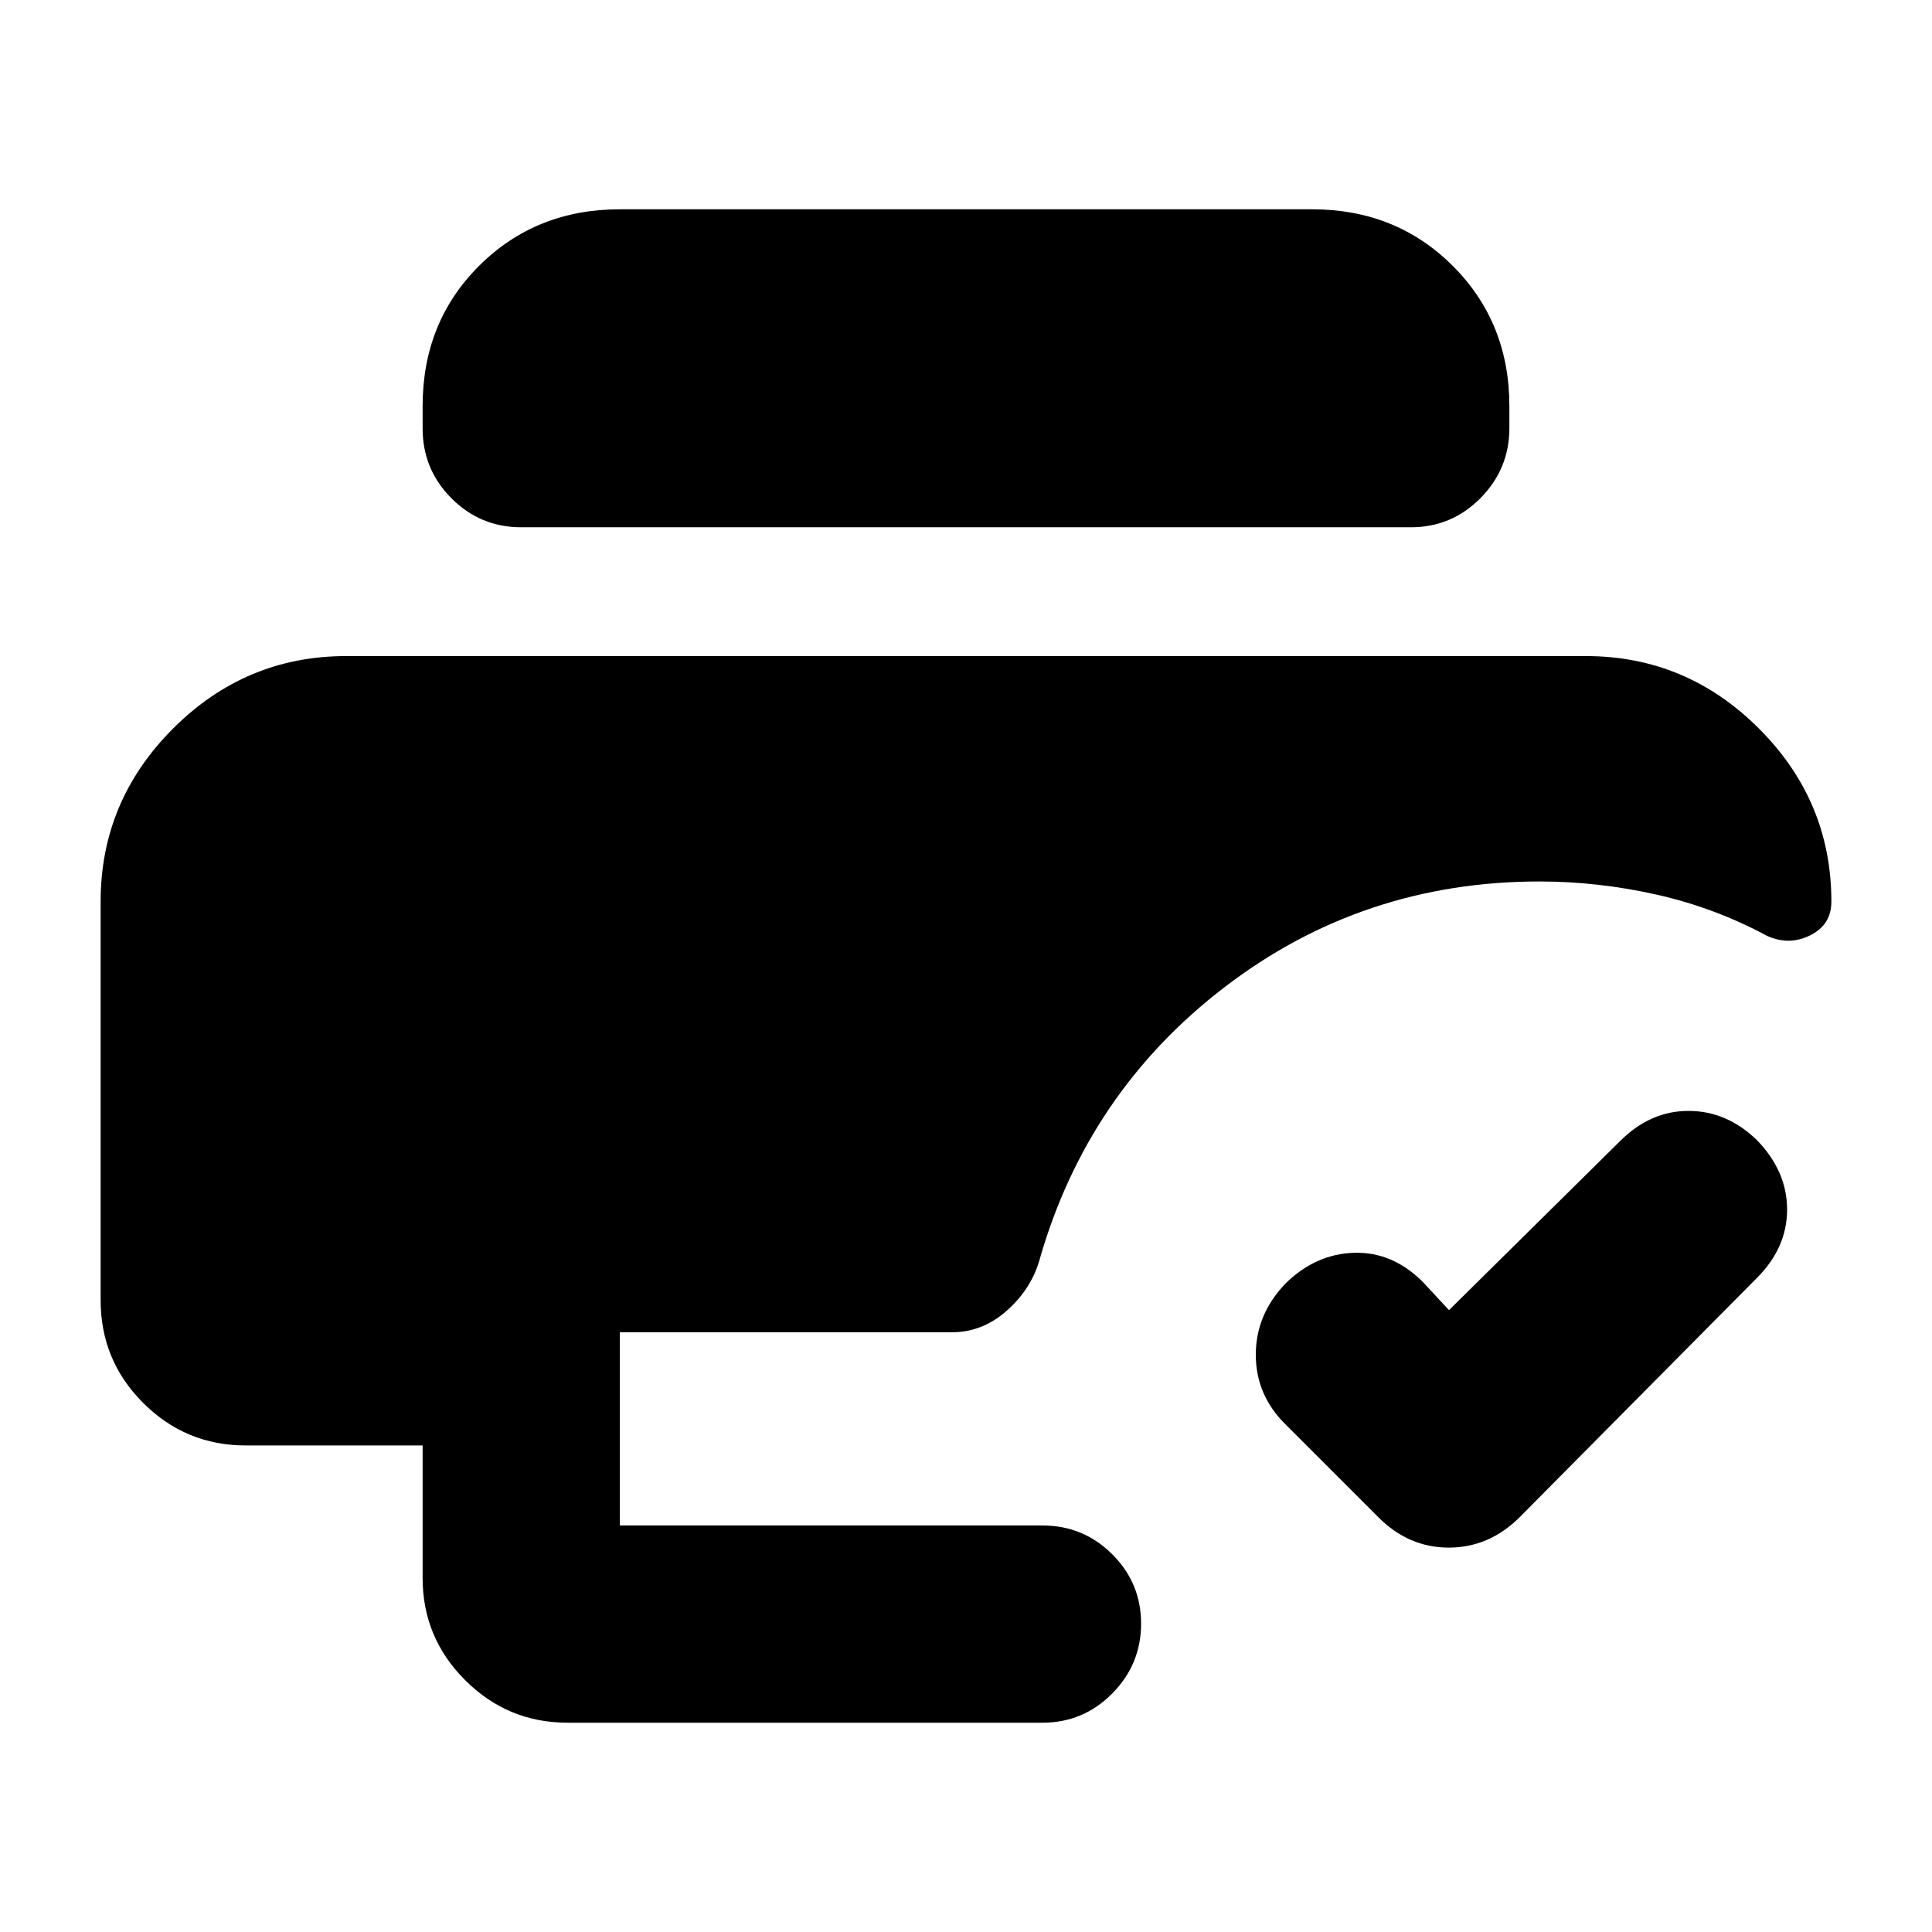 <svg xmlns="http://www.w3.org/2000/svg" height="20" viewBox="0 -960 960 960" width="20"><path d="m720-309 85-84q15-15 34-15t34 14.52Q888-378 888-359q0 19-15 34L755-206q-15.18 15-35.09 15Q700-191 685-206l-46-46q-15-14.64-15-34.82t15-35.66q15-14.52 34-15.02t34 14.5l13 14ZM282-104q-29.7 0-50.85-21.12Q210-146.23 210-175.88v-65.89h-88q-29.7 0-50.85-21.11Q50-284 50-314v-198q0-50 36-86t86-36h616q50 0 86 36t36 86q0 11.5-10.5 16.75T878-495q-26-14-55-20.5t-58-6.5q-88 0-156.5 52.5t-92.18 136.25Q512-319 500-308.5T473-298H308v96h210q20.3 0 34.65 14.29Q567-173.42 567-153.21t-14.35 34.71Q538.3-104 518-104H282Zm-23-594q-20.3 0-34.65-14.38Q210-726.76 210-747.11v-11.1Q210-800 238.15-828q28.15-28 69.85-28h344q41.7 0 69.85 28.1Q750-799.8 750-758.18v10.92q0 20.26-14.35 34.76Q721.3-698 701-698H259Z"/></svg>